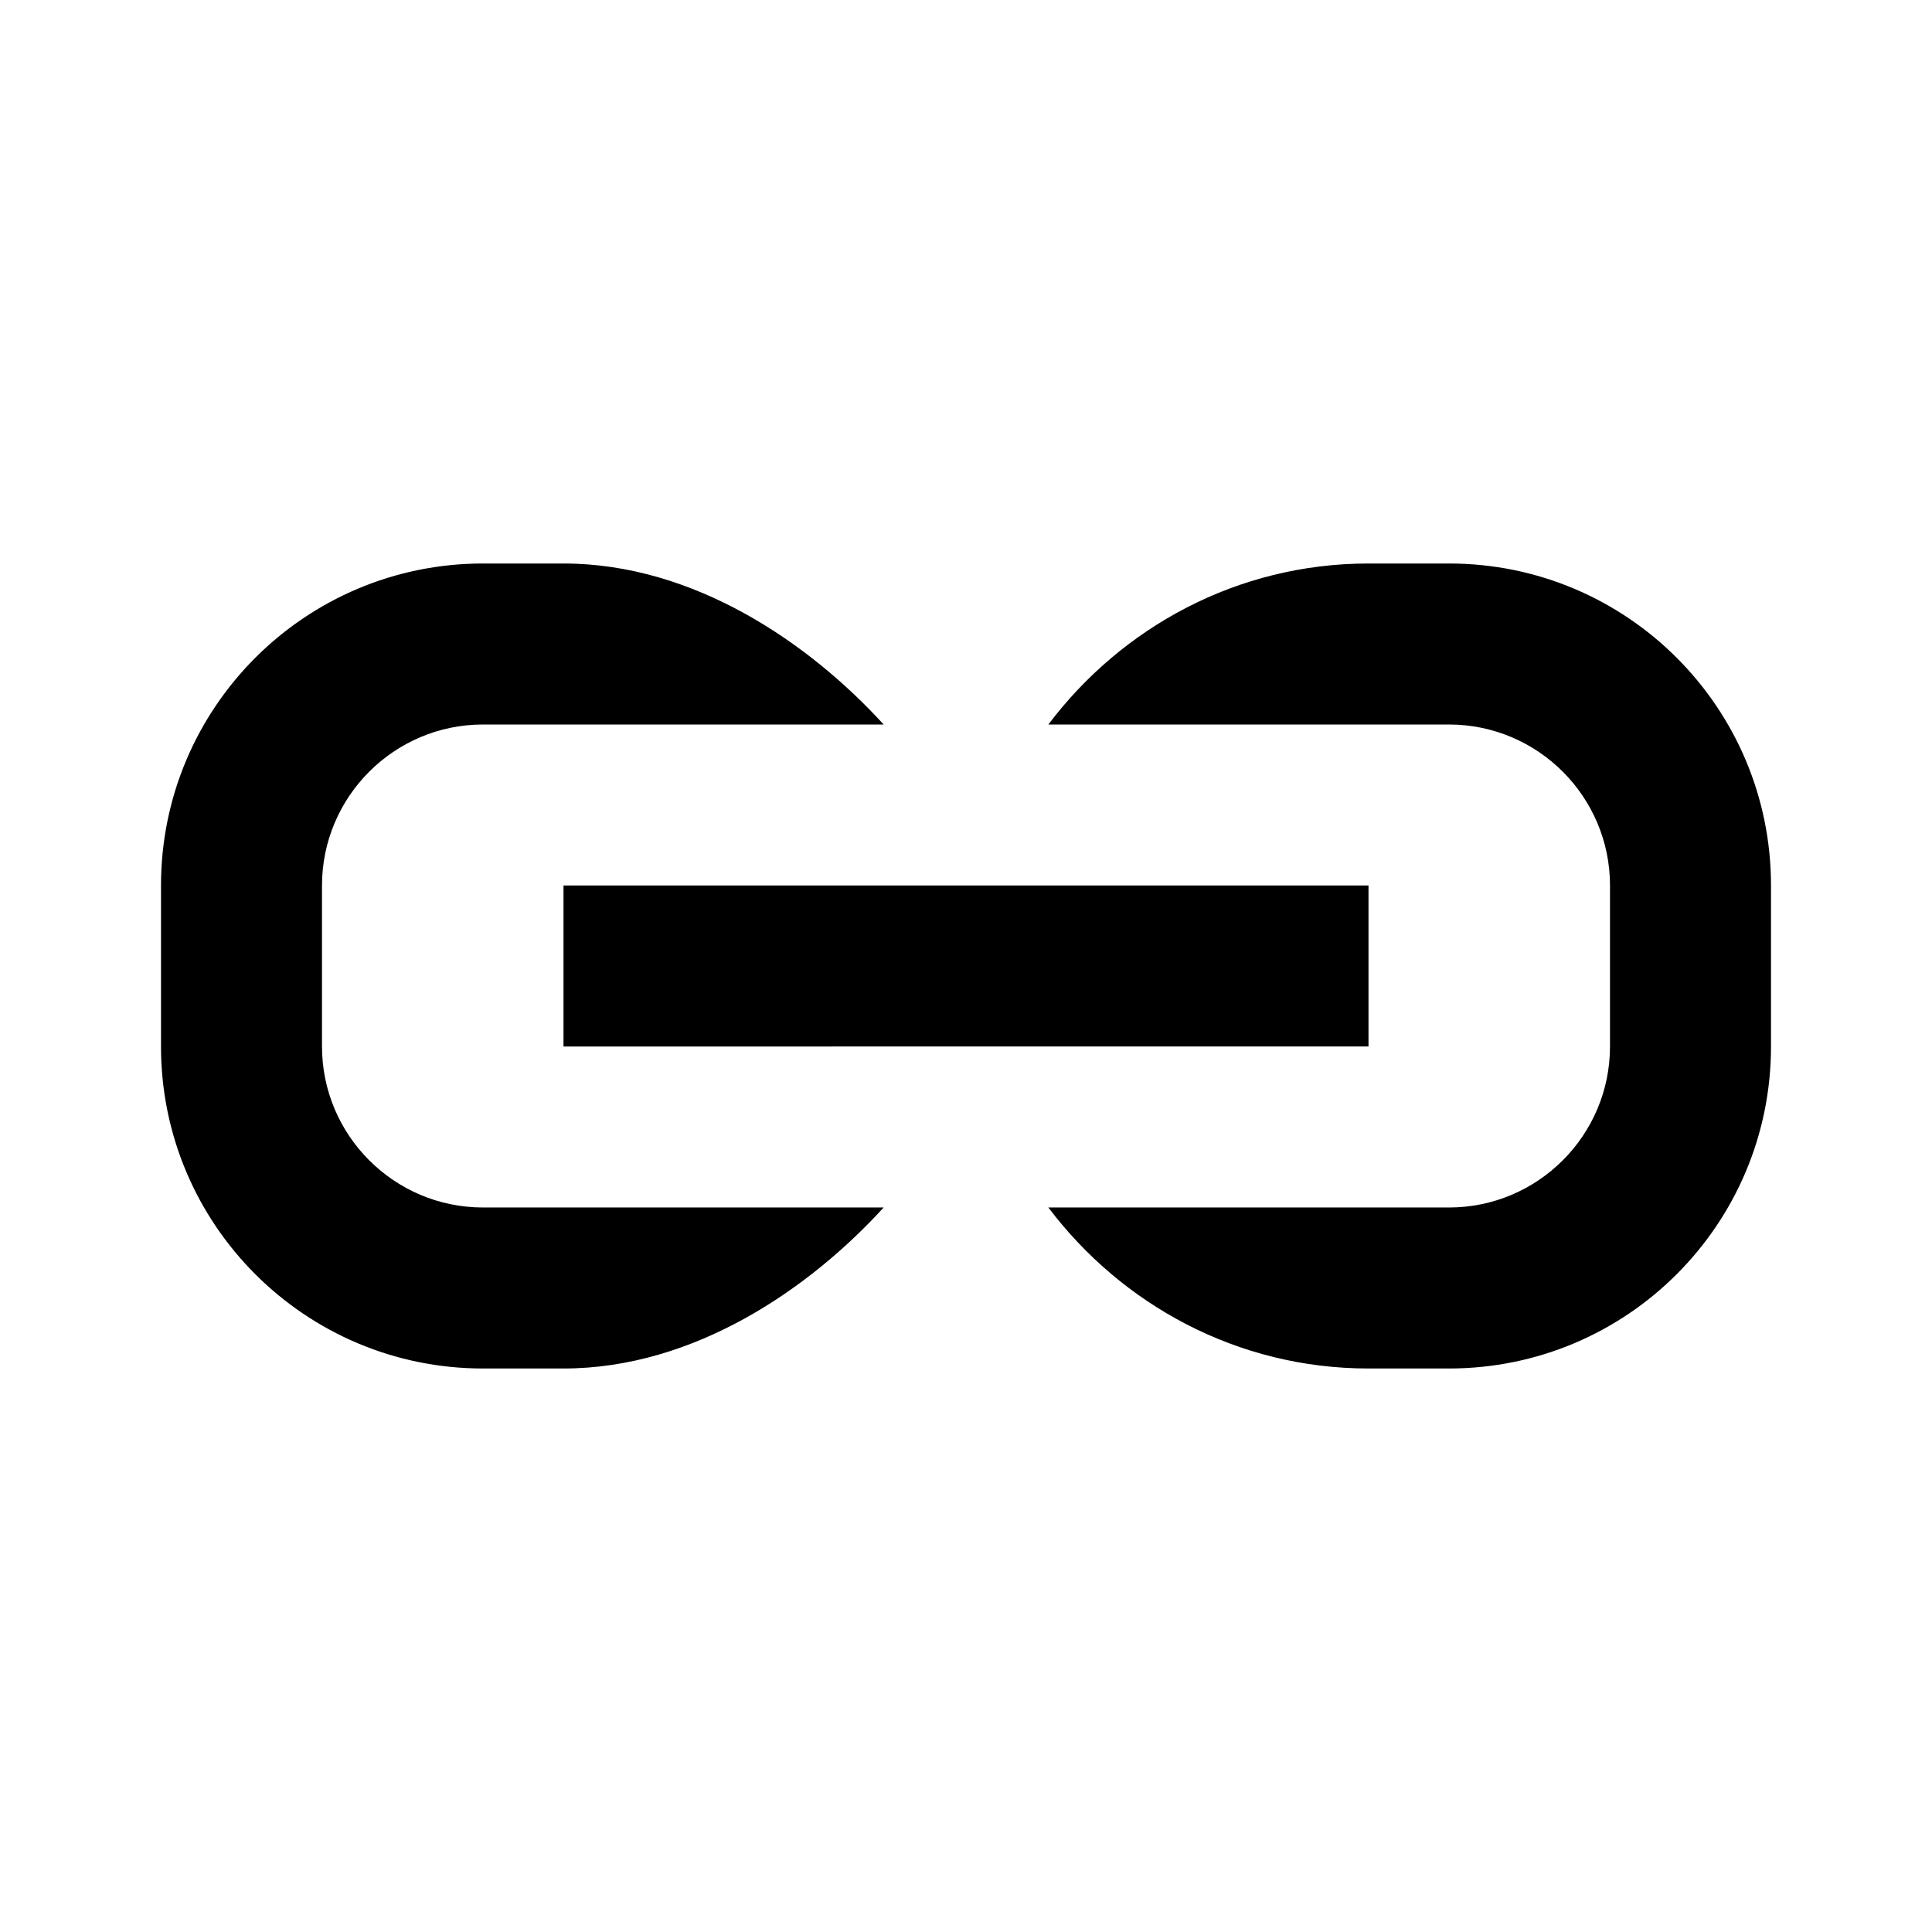 <svg xmlns="http://www.w3.org/2000/svg" viewBox="0 0 24 24" enable-background="new 0 0 24 24"><g><path d="M7 11h10v2H7zM18 7h-1c-1.63 0-3.065.792-3.977 2H18c1.103 0 2 .897 2 2v2c0 1.103-.897 2-2 2h-4.977c.913 1.208 2.347 2 3.977 2h1c2.21 0 4-1.79 4-4v-2c0-2.21-1.79-4-4-4zM6 7h1c1.63 0 3.065 1 3.977 2H6c-1.103 0-2 .897-2 2v2c0 1.103.897 2 2 2h4.977C10.065 16 8.63 17 7 17H6c-2.21 0-4-1.79-4-4v-2c0-2.21 1.79-4 4-4z"/></g></svg>